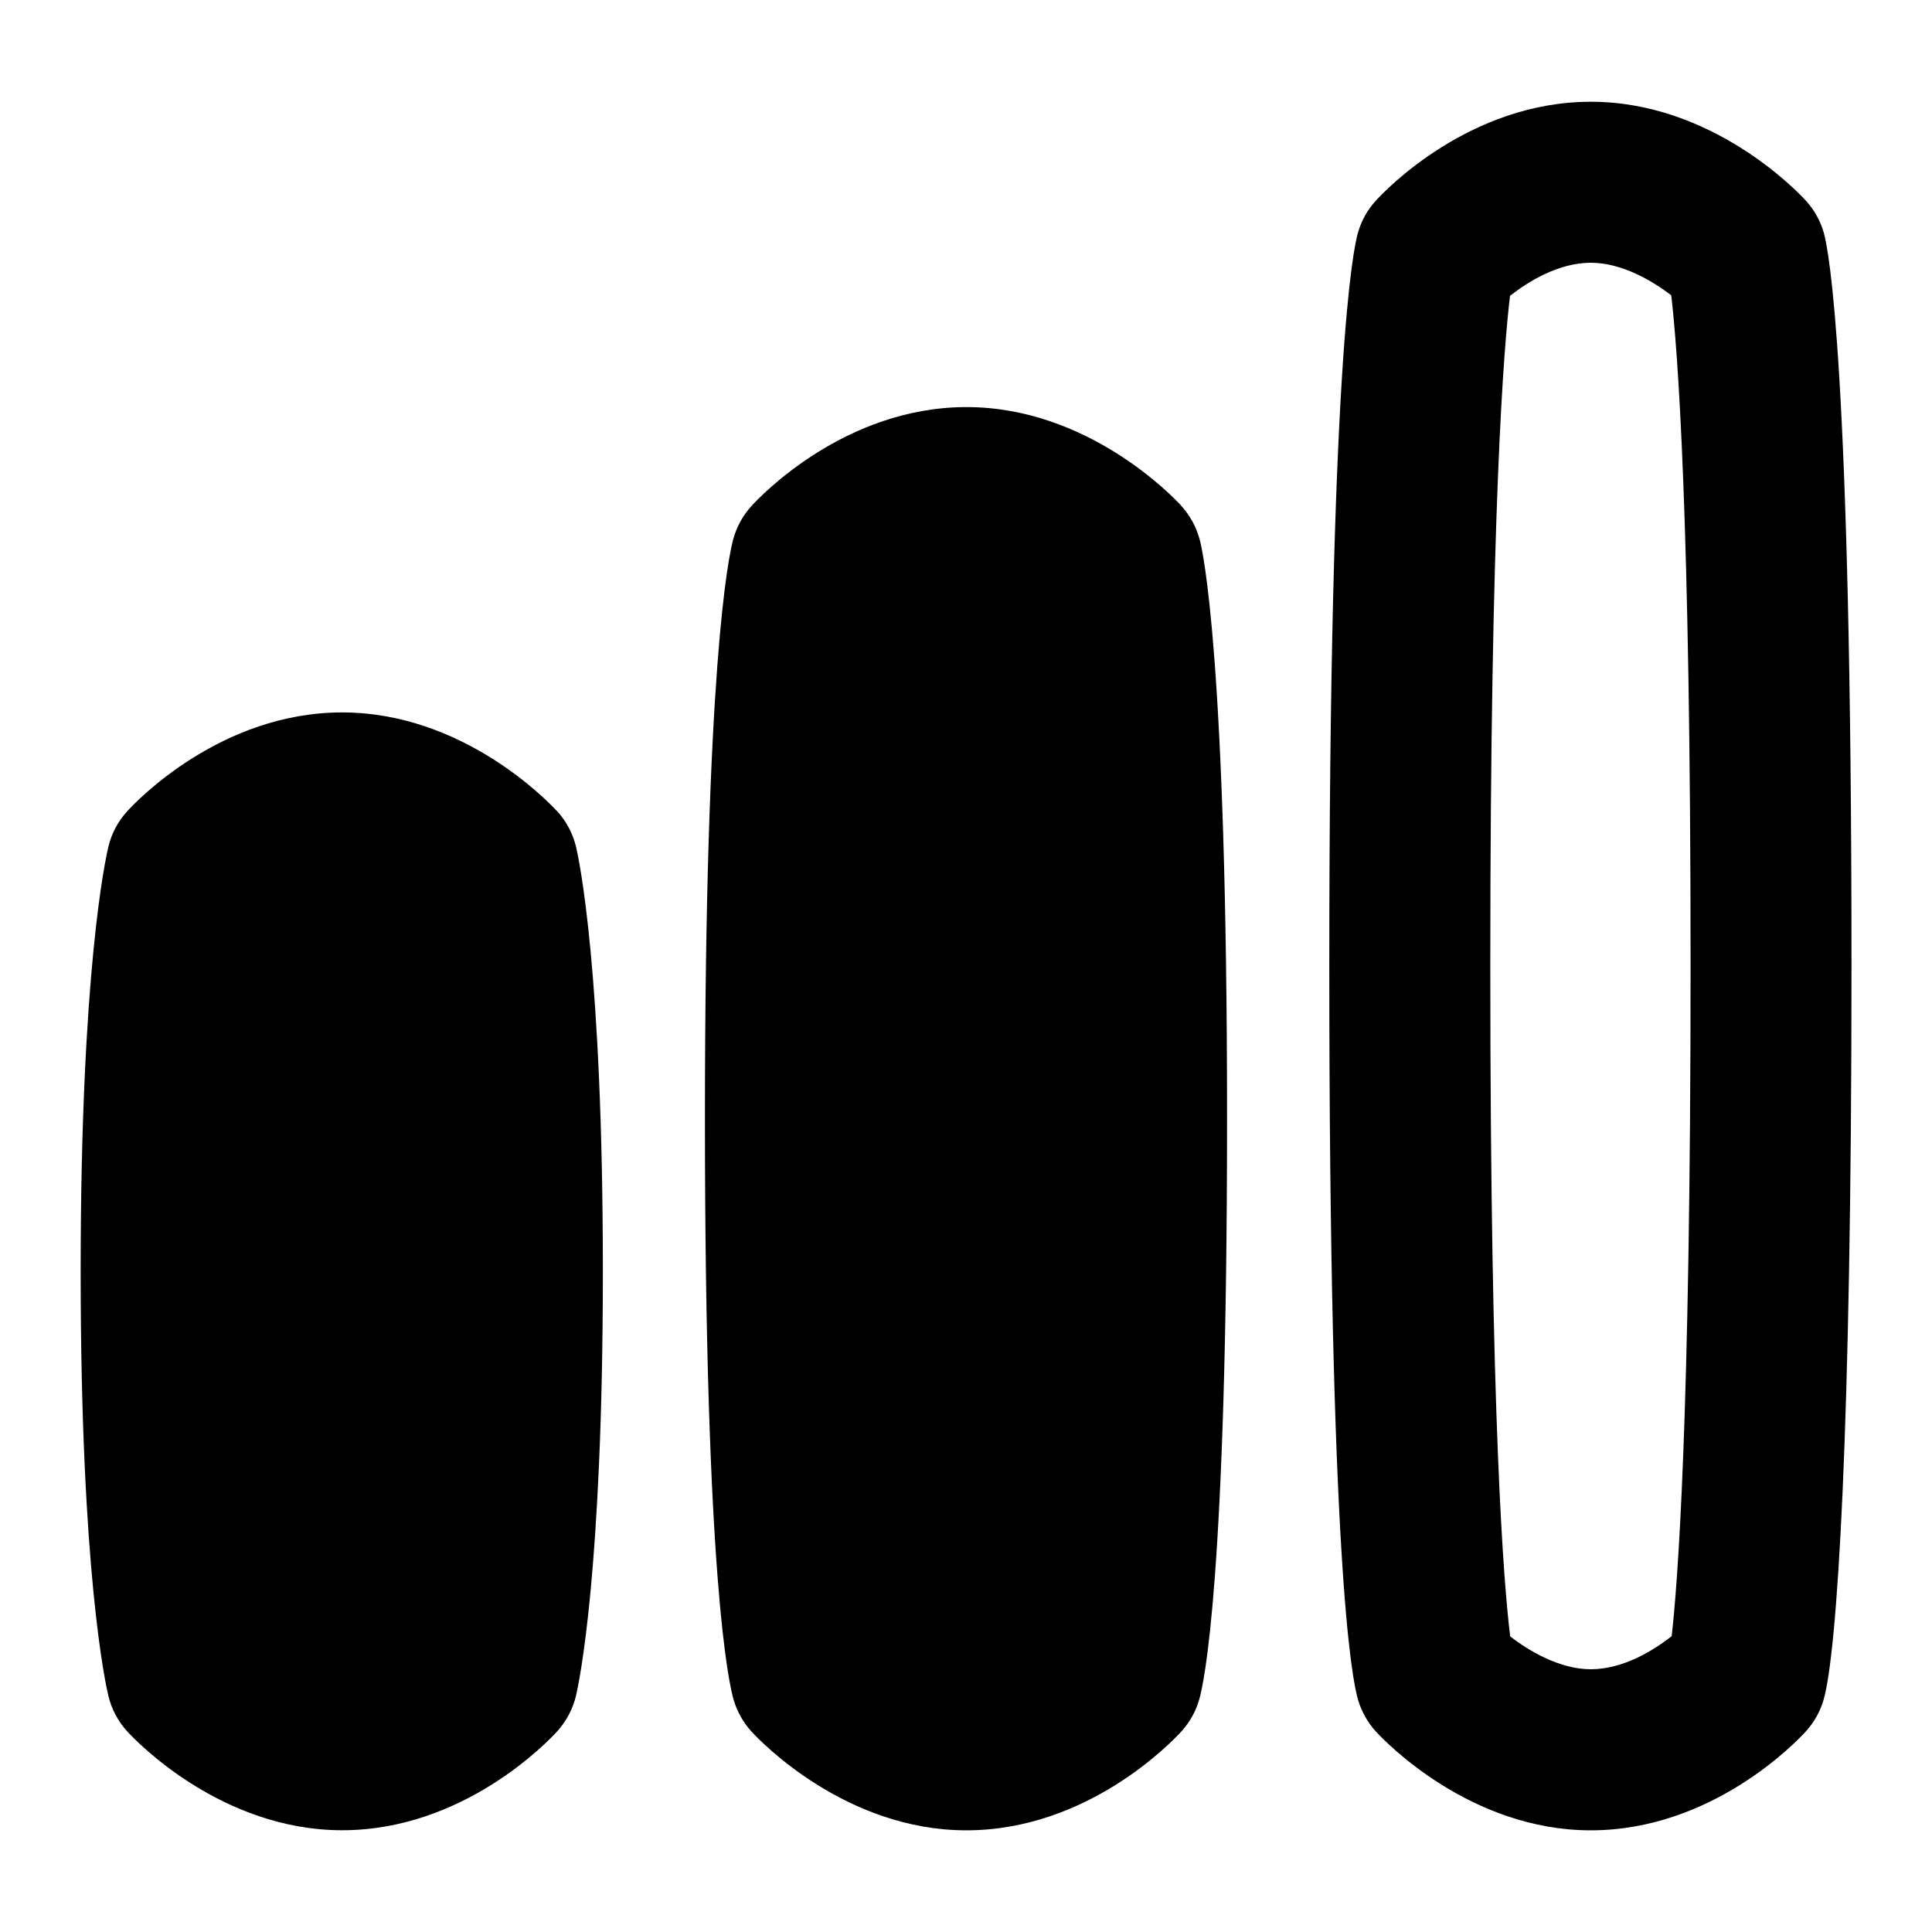 <?xml version="1.0" encoding="UTF-8"?>
<svg xmlns="http://www.w3.org/2000/svg" id="Layer_1" data-name="Layer 1" viewBox="0 0 24 24">
  <path d="M14.673,6.281c-.115-.125-1.171-1.224-2.667-1.224-1.508,0-2.557,1.103-2.671,1.229-.107,.117-.184,.258-.226,.411-.059,.216-.352,1.581-.352,7.2,0,5.744,.299,7.027,.359,7.227,.044,.145,.12,.277,.222,.389,.115,.125,1.171,1.224,2.667,1.224,1.508,0,2.557-1.103,2.671-1.229,.102-.112,.178-.247,.22-.392,.058-.198,.347-1.474,.347-7.219s-.304-7.059-.339-7.191c-.042-.158-.121-.304-.232-.424Z"/>
  <path d="M6.917,10.074c-.115-.125-1.171-1.224-2.667-1.224-1.508,0-2.557,1.103-2.671,1.229-.113,.124-.193,.274-.232,.438-.035,.145-.345,1.529-.345,5.277s.31,5.129,.345,5.275c.04,.166,.122,.318,.237,.443s1.171,1.224,2.667,1.224c1.508,0,2.557-1.103,2.671-1.229s.195-.279,.234-.445c.034-.146,.333-1.526,.333-5.27s-.298-5.122-.332-5.268c-.04-.168-.122-.324-.239-.451Z"/>
  <path d="M22.658,2.899c-.042-.153-.121-.294-.229-.411-.115-.125-1.171-1.224-2.667-1.224-1.508,0-2.557,1.103-2.671,1.229-.103,.112-.178,.247-.221,.394-.06,.204-.357,1.604-.357,9.114,0,7.364,.275,8.846,.36,9.124,.044,.144,.12,.277,.222,.388,.115,.125,1.171,1.224,2.667,1.224,1.508,0,2.557-1.103,2.671-1.229,.102-.112,.178-.247,.22-.392,.167-.572,.347-3.267,.347-9.115,0-7.483-.285-8.894-.342-9.101Zm-1.893,17.427c-.217,.17-.595,.41-1.003,.41-.386,0-.767-.226-1.002-.408-.079-.642-.247-2.675-.247-8.328,0-5.684,.171-7.714,.245-8.325,.217-.17,.596-.411,1.004-.411,.384,0,.763,.223,.999,.405,.077,.658,.24,2.711,.24,8.331,0,5.697-.165,7.719-.235,8.326Z"/>
</svg>
